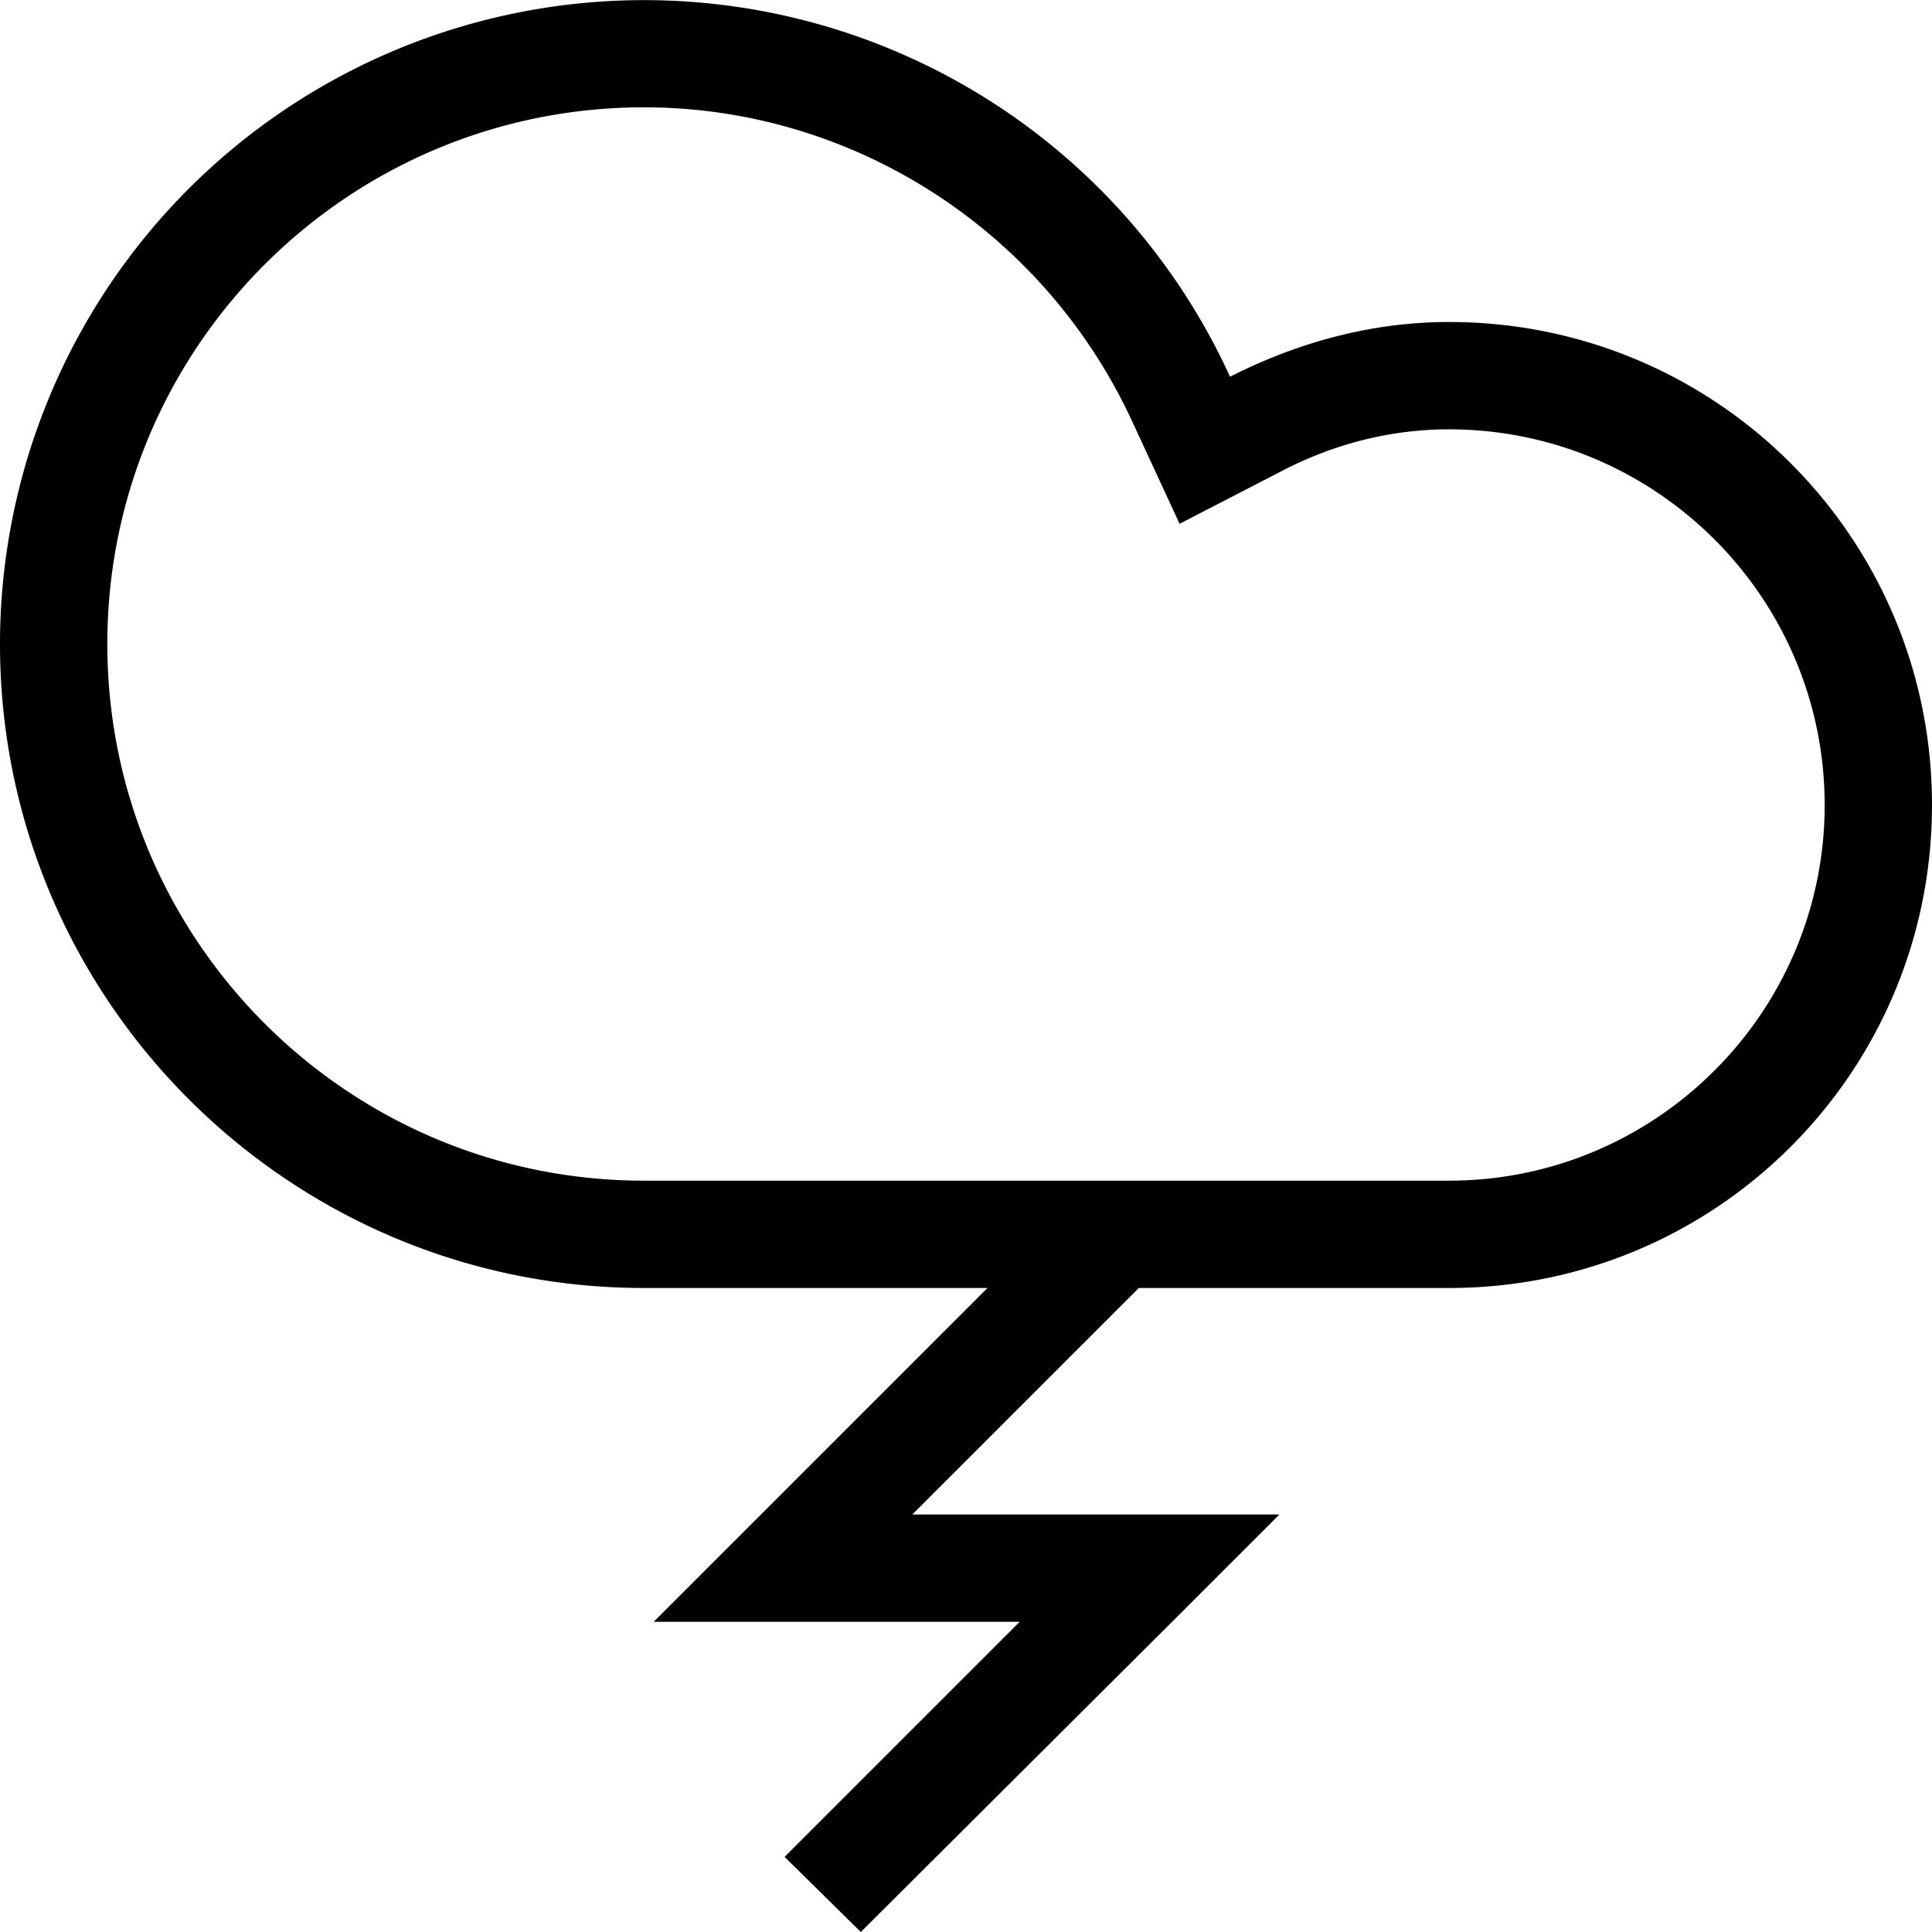 <svg xmlns="http://www.w3.org/2000/svg" baseProfile="tiny" viewBox="0 0 18 18"><path d="M13.5 3c-.74 0-1.43.2-2.04.51A6.001 6.001 0 0 0 0 6c0 3.31 2.69 6 6 6h3.2l-2.11 2.11-1 1H9.5L7.31 17.3l.71.7 2.9-2.89 1-1H8.5L10.61 12h2.89c2.49 0 4.5-2.01 4.5-4.5S15.99 3 13.5 3zm0 8H6c-2.76 0-5-2.24-5-5s2.24-5 5-5c1.95 0 3.73 1.15 4.55 2.93l.44.95.93-.48c.51-.27 1.05-.4 1.58-.4C15.43 4 17 5.57 17 7.5S15.43 11 13.5 11z"/></svg>
